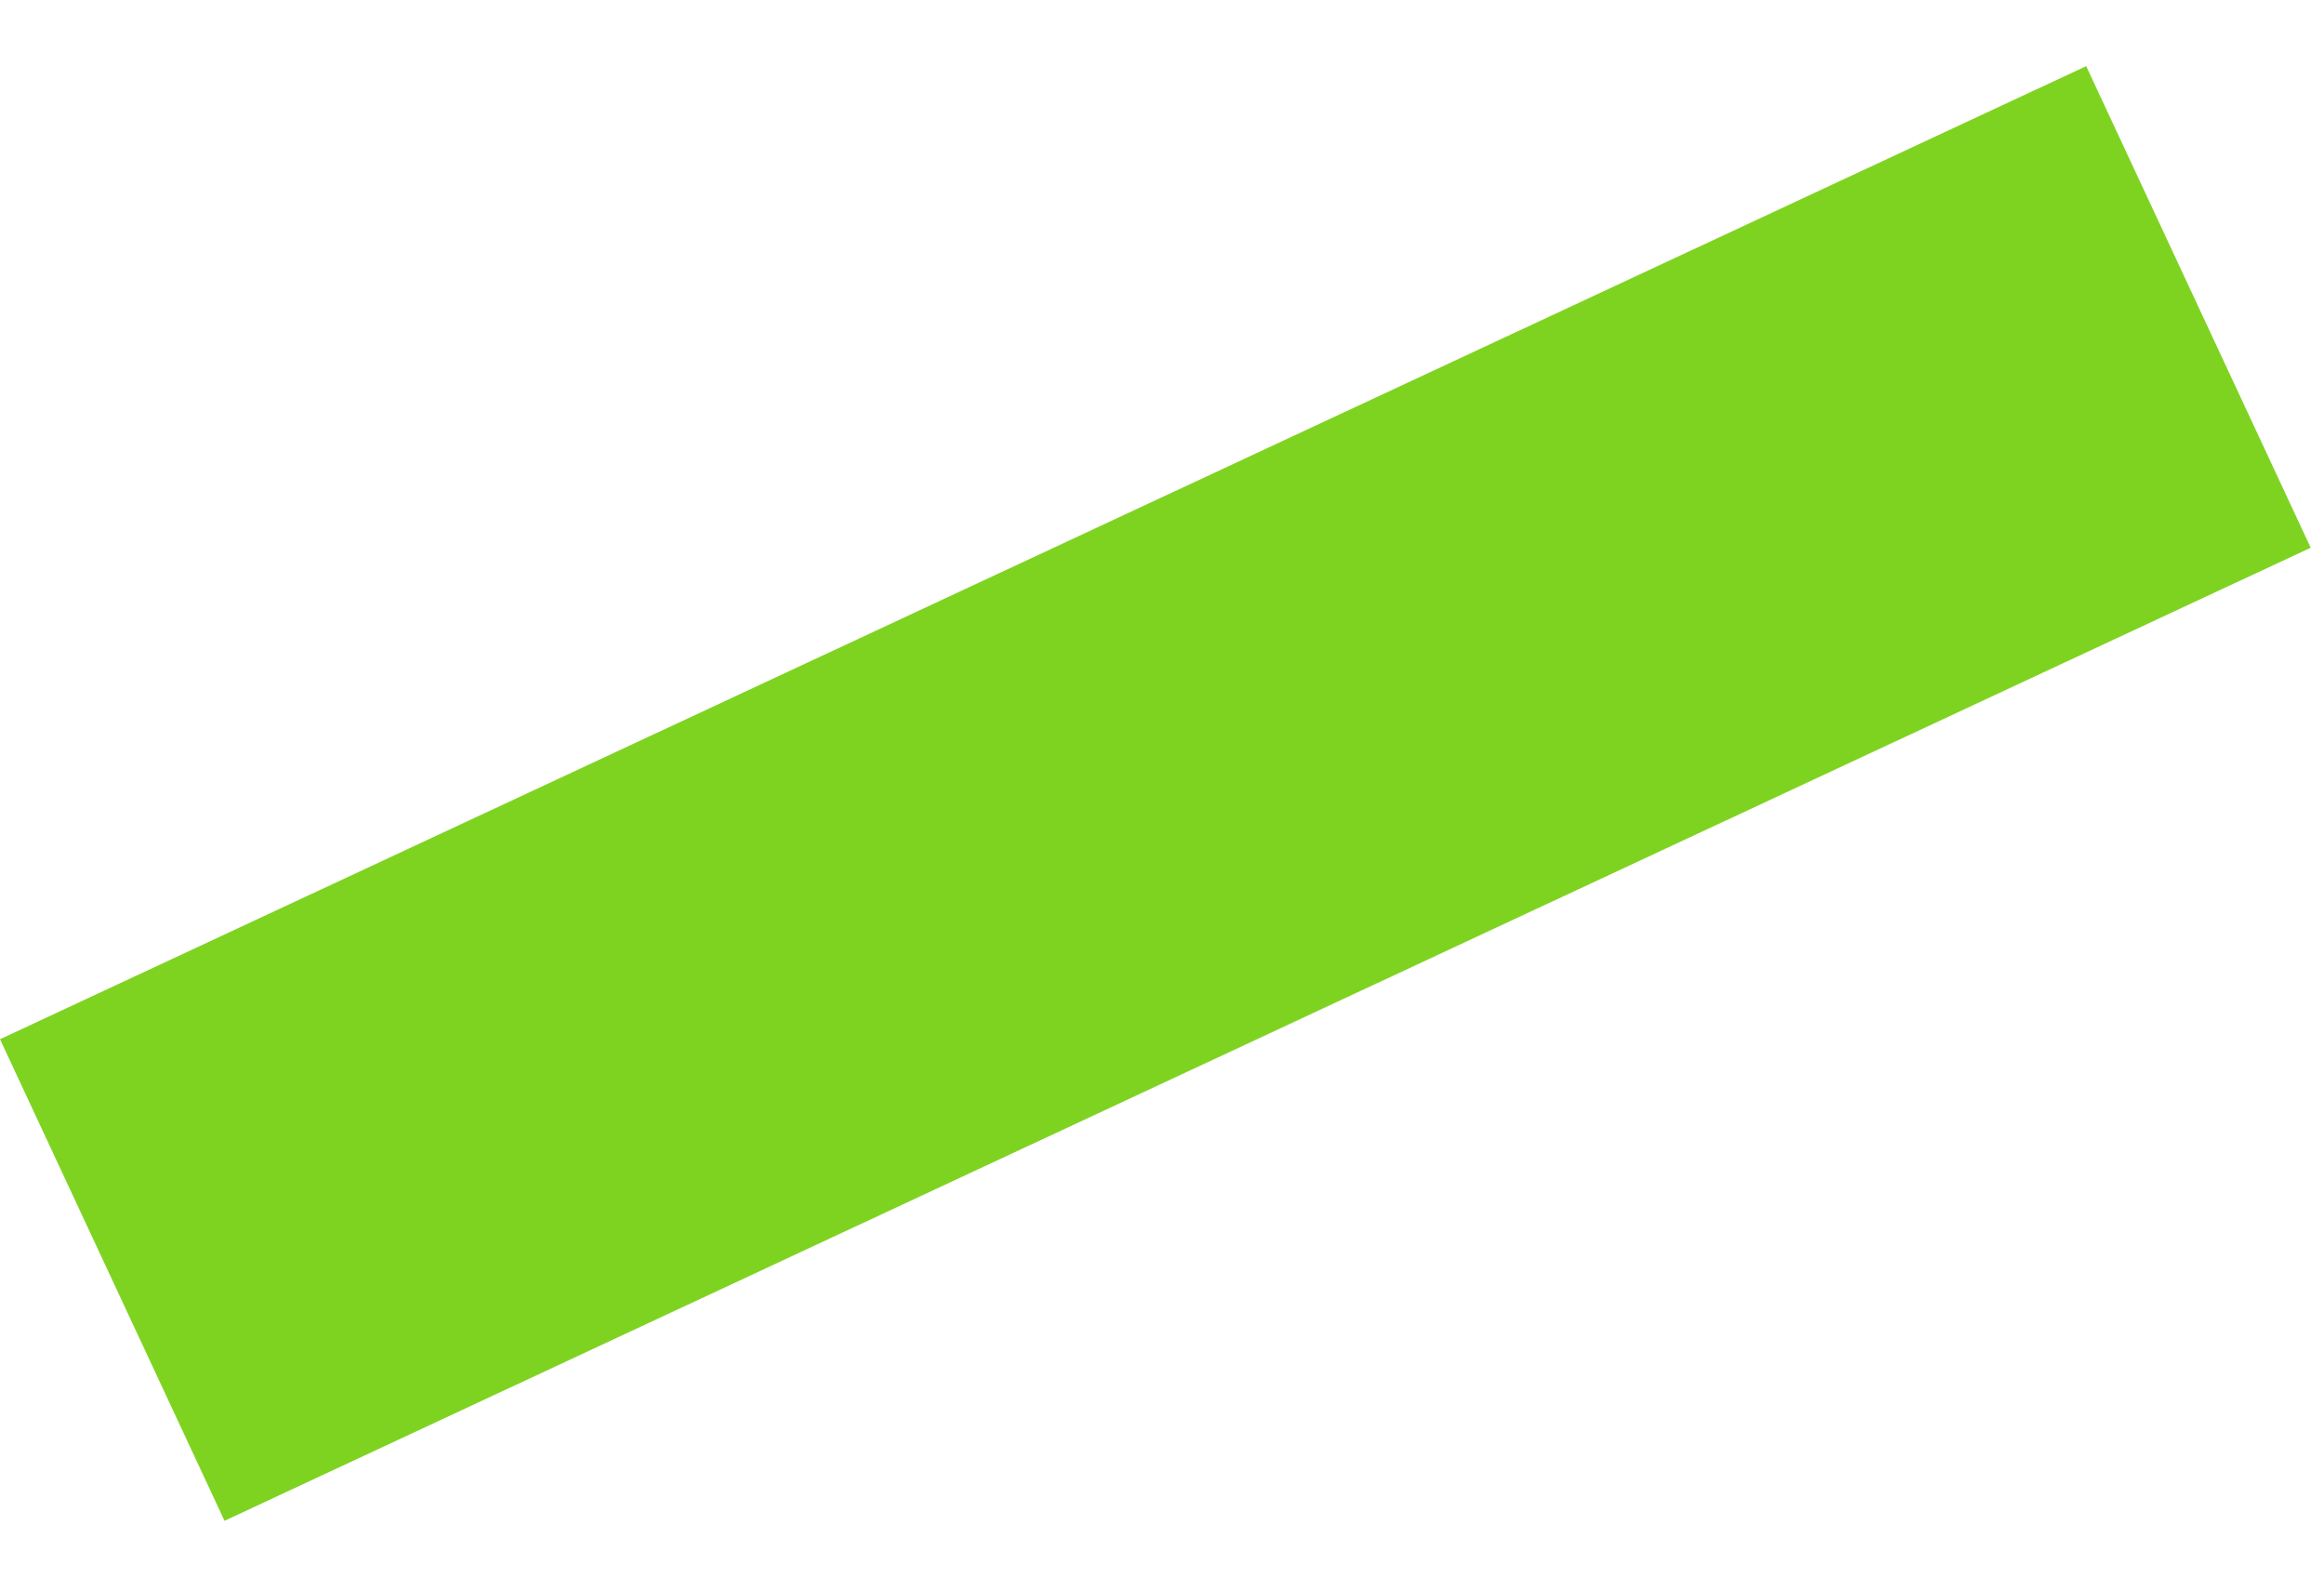 <?xml version="1.0" encoding="UTF-8" standalone="no"?>
<svg width="19px" height="13px" viewBox="0 0 19 13" version="1.1" xmlns="http://www.w3.org/2000/svg" xmlns:xlink="http://www.w3.org/1999/xlink" xmlns:sketch="http://www.bohemiancoding.com/sketch/ns">
    <!-- Generator: Sketch 3.4 (15575) - http://www.bohemiancoding.com/sketch -->
    <title>Rectangle 243 Copy</title>
    <desc>Created with Sketch.</desc>
    <defs></defs>
    <g id="Page-1" stroke="none" stroke-width="1" fill="none" fill-rule="evenodd" sketch:type="MSPage">
        <g id="6" sketch:type="MSArtboardGroup" transform="translate(-73, -412)" fill="#7ED321">
            <rect id="Rectangle-243-Copy" sketch:type="MSShapeGroup" transform="translate(82.445, 418.485) rotate(-25) translate(-82.445, -418.485) " x="73.036" y="416.314" width="18.819" height="4.343"></rect>
        </g>
    </g>
</svg>